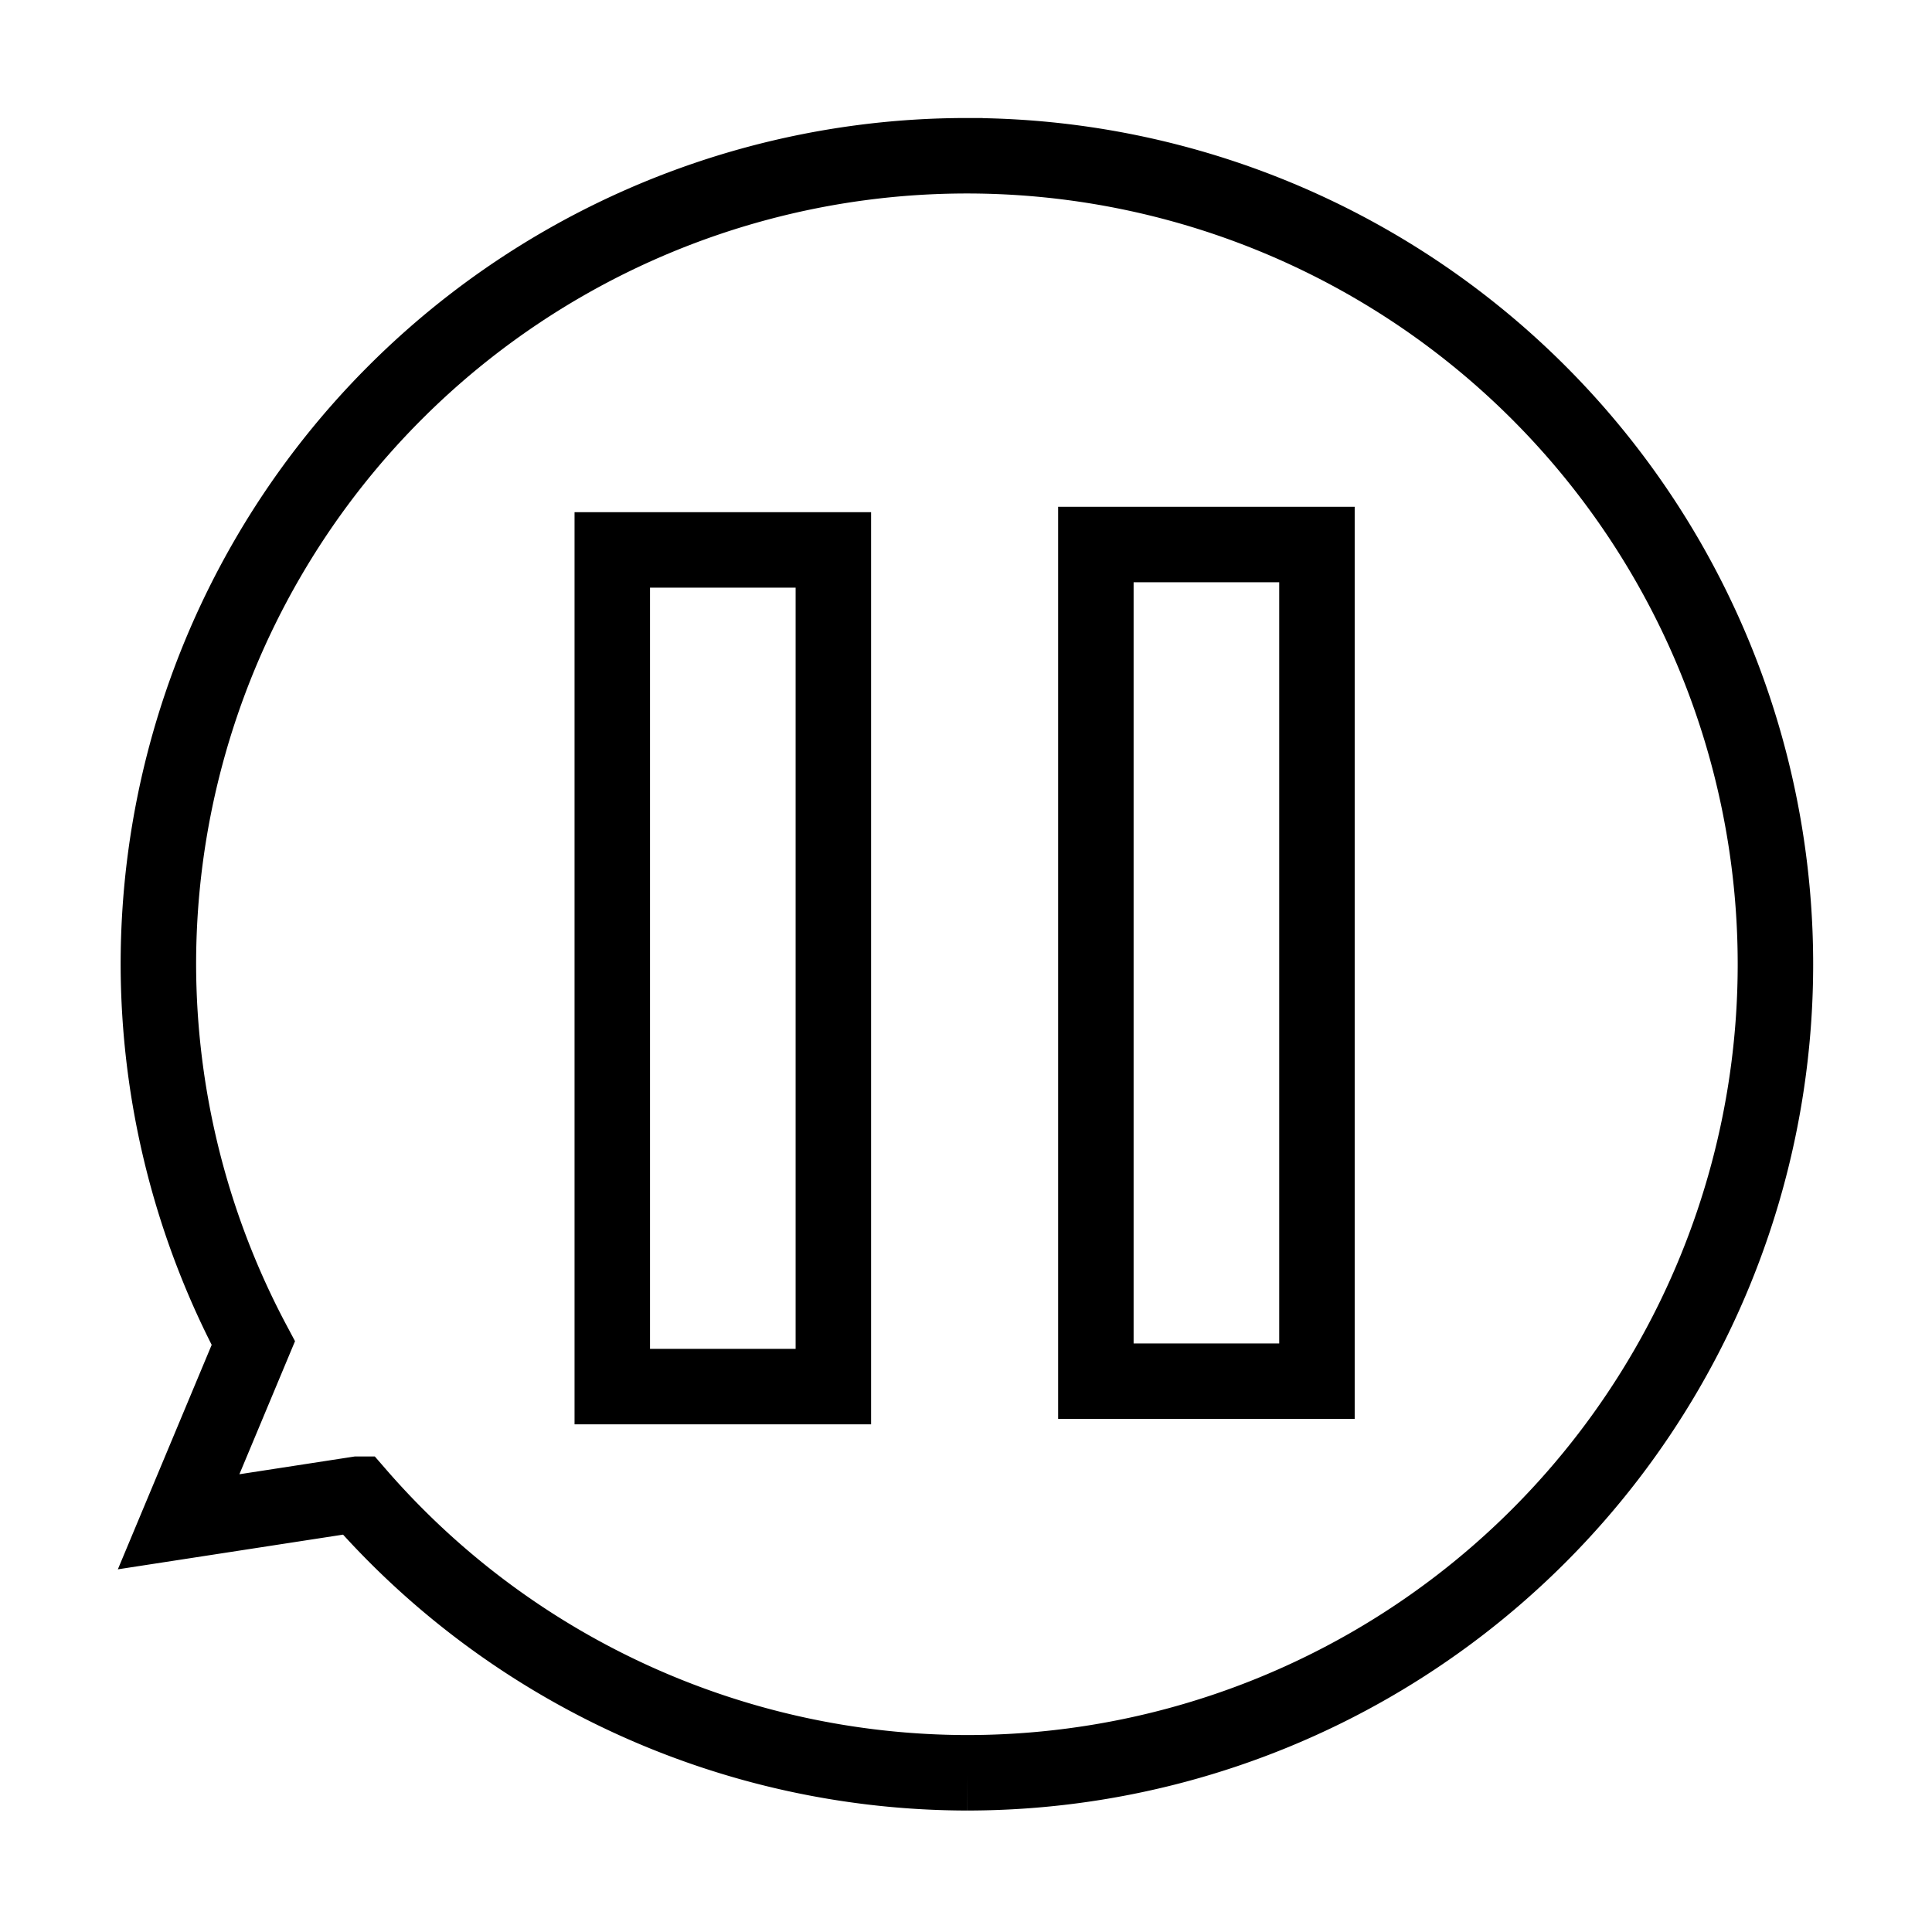 <?xml version="1.0" encoding="UTF-8" standalone="no"?>
<!-- Created with Inkscape (http://www.inkscape.org/) -->

<svg
   xmlns:dc="http://purl.org/dc/elements/1.1/"
   xmlns:cc="http://creativecommons.org/ns#"
   xmlns:rdf="http://www.w3.org/1999/02/22-rdf-syntax-ns#"
   xmlns:svg="http://www.w3.org/2000/svg"
   xmlns="http://www.w3.org/2000/svg"
   xmlns:sodipodi="http://sodipodi.sourceforge.net/DTD/sodipodi-0.dtd"
   xmlns:inkscape="http://www.inkscape.org/namespaces/inkscape"
   width="256"
   height="256"
   viewBox="0 0 256 256"
   id="svg3336"
   version="1.1"
   inkscape:version="0.91 r13725"
   sodipodi:docname="icon-pause.svg">
  <defs
     id="defs3338" />
  <sodipodi:namedview
     id="base"
     pagecolor="#ffffff"
     bordercolor="#666666"
     borderopacity="1.0"
     inkscape:pageopacity="0.0"
     inkscape:pageshadow="2"
     inkscape:zoom="1.4"
     inkscape:cx="188.94786"
     inkscape:cy="115.19584"
     inkscape:document-units="px"
     inkscape:current-layer="layer1"
     showgrid="true"
     units="px"
     showborder="true"
     inkscape:window-width="1680"
     inkscape:window-height="1001"
     inkscape:window-x="0"
     inkscape:window-y="1"
     inkscape:window-maximized="1"
     showguides="true"
     gridtolerance="10"
     inkscape:snap-tangential="true"
     inkscape:snap-perpendicular="true">
    <inkscape:grid
       type="xygrid"
       id="grid3373"
       originx="128"
       originy="128"
       spacingx="16"
       spacingy="16"
       empspacing="4"
       dotted="false" />
  </sodipodi:namedview>
  <g
     inkscape:label="Layer 1"
     inkscape:groupmode="layer"
     id="layer1"
     transform="translate(0,-796.362)">
    <path
       style="fill:none;stroke:#000000;stroke-width:10;stroke-miterlimit:4;stroke-dasharray:none"
       d="M 128.121 20.637 A 107.133 107.133 0 0 0 20.986 127.771 A 107.133 107.133 0 0 0 33.564 177.971 L 23.668 201.645 L 47.385 197.992 A 107.133 107.133 0 0 0 128.121 234.904 A 107.133 107.133 0 0 0 235.254 127.771 A 107.133 107.133 0 0 0 128.121 20.637 z "
       transform="translate(0,796.362)"
       id="path3377" />
    <rect
       style="fill:none;stroke:#000000;stroke-width:10;stroke-miterlimit:4;stroke-dasharray:none"
       id="rect4352"
       width="29.294"
       height="110.864"
       x="81.13"
       y="869.229" />
    <rect
       y="868.514"
       x="145.209"
       height="110.864"
       width="29.294"
       id="rect4354"
       style="fill:none;stroke:#000000;stroke-width:10;stroke-miterlimit:4;stroke-dasharray:none" />
  </g>
</svg>
